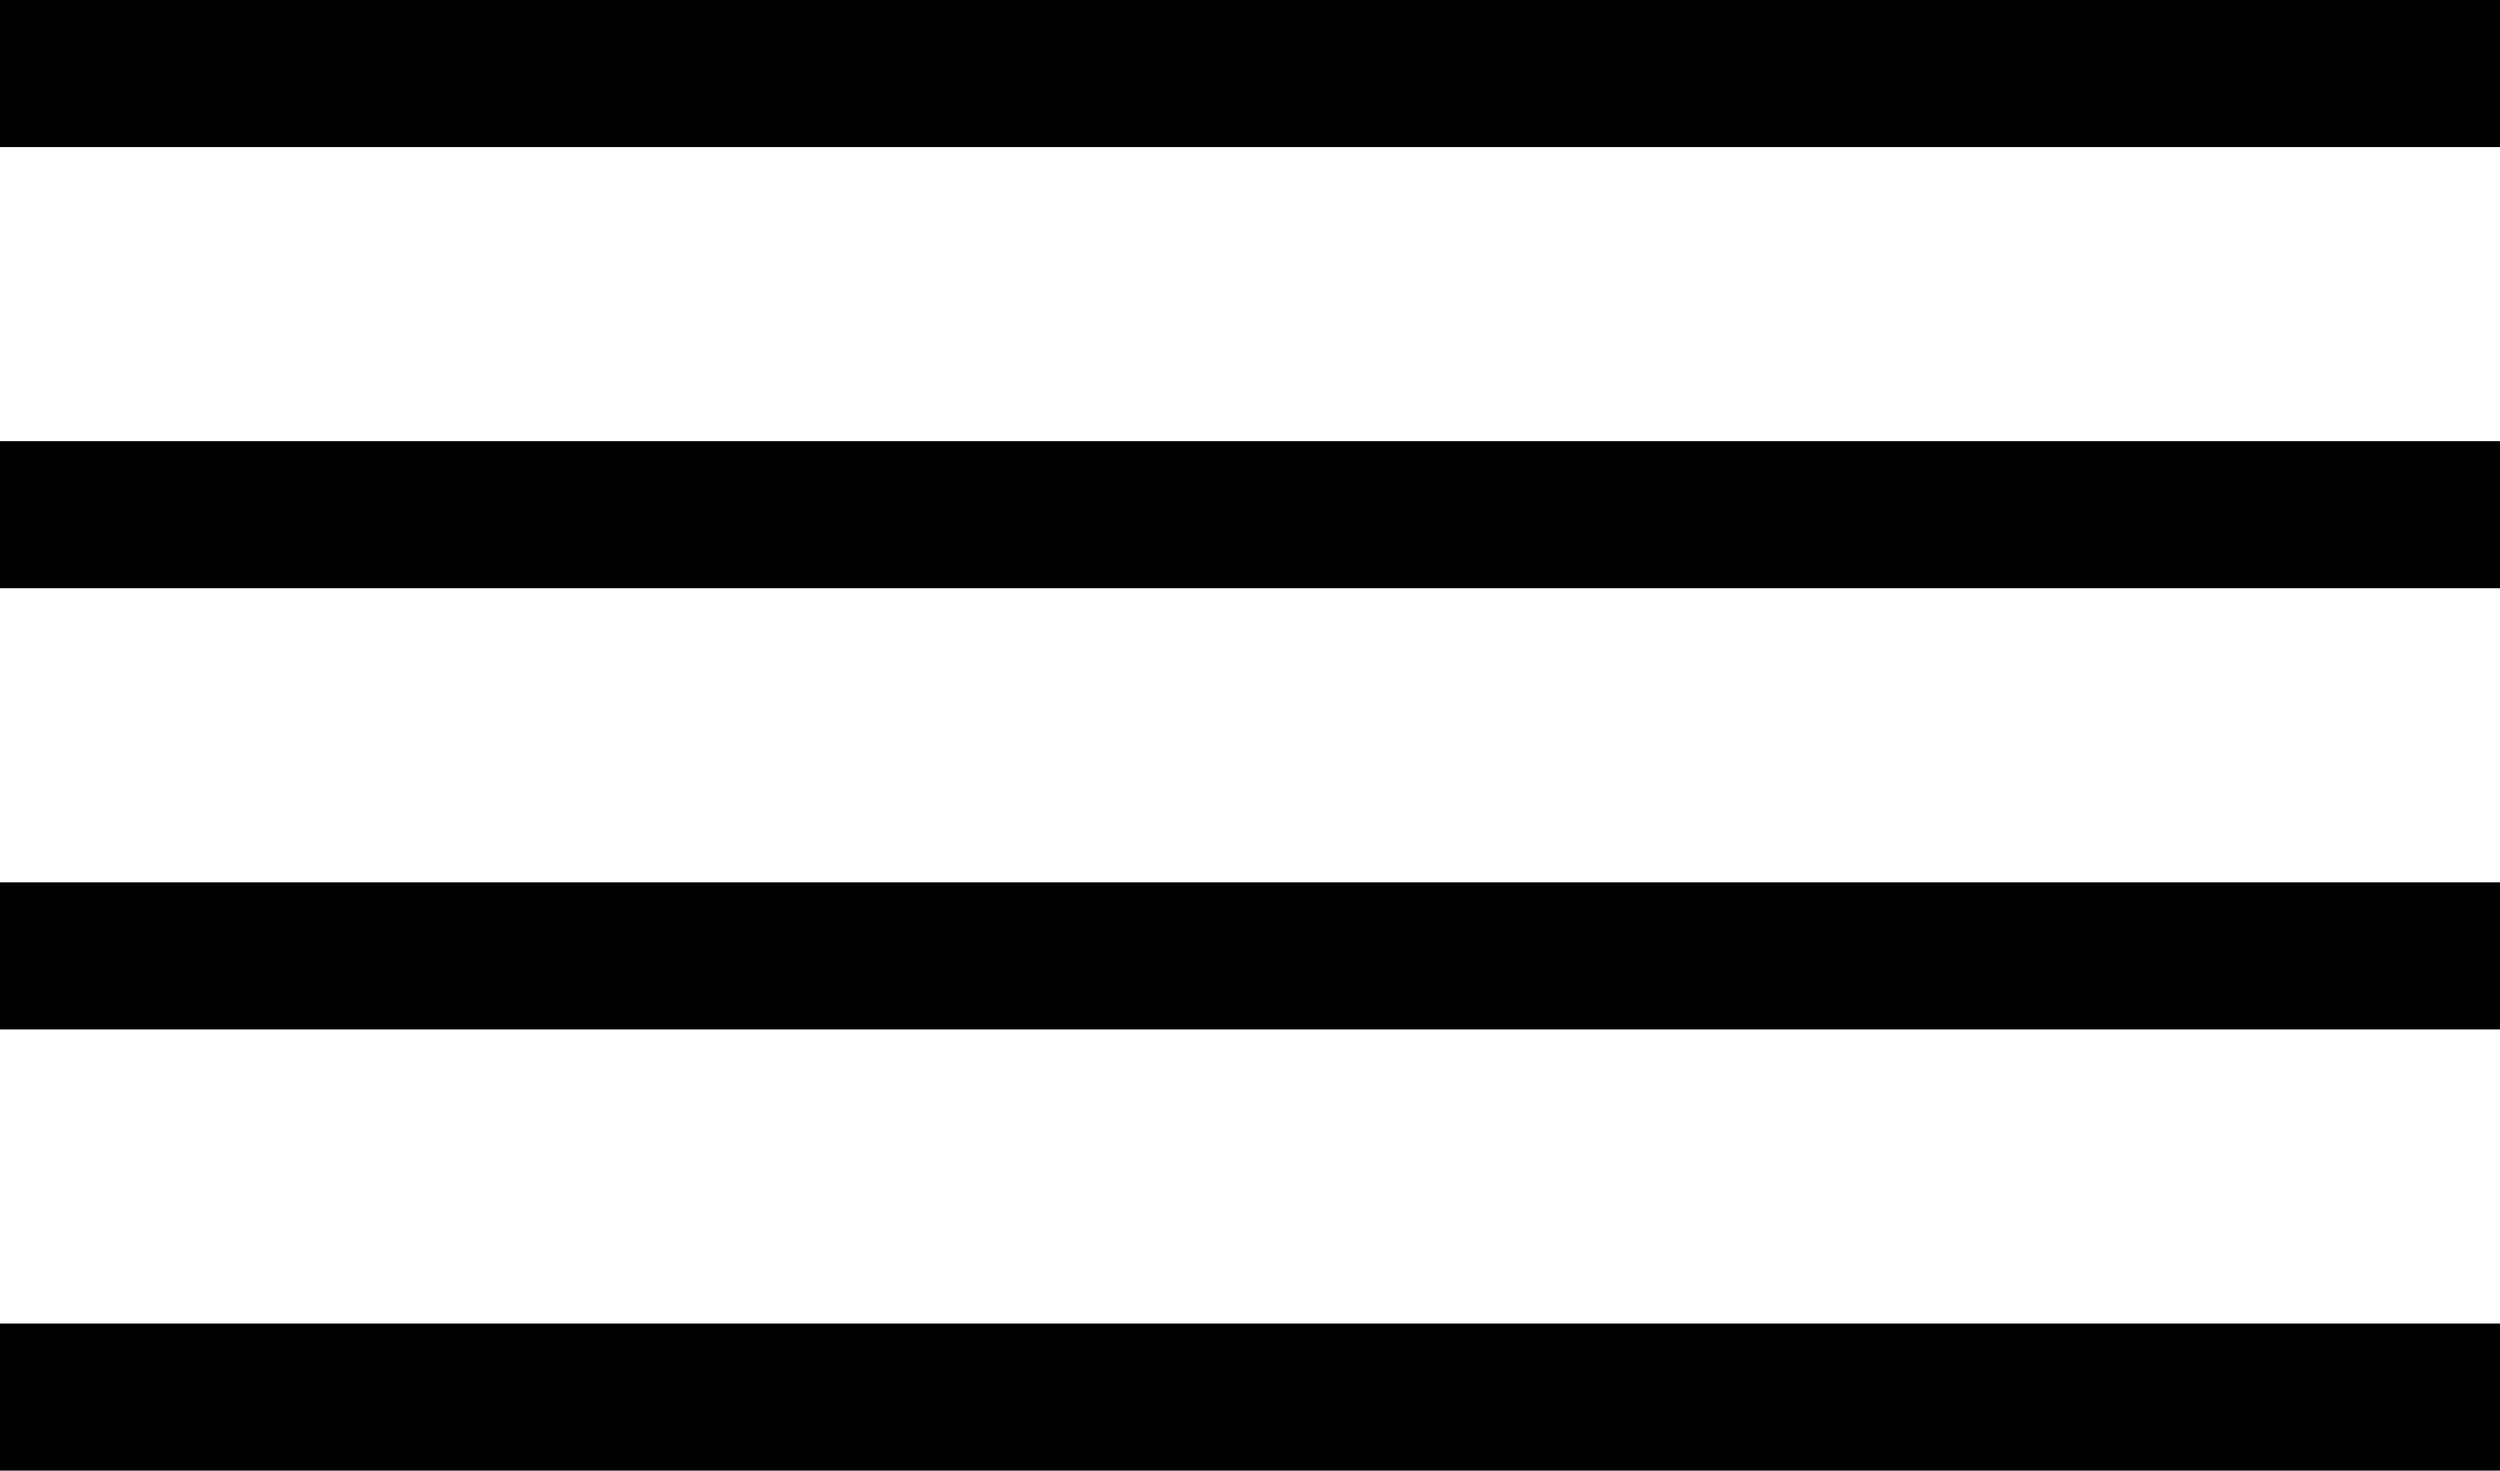<svg width="17" height="10" viewBox="0 0 17 10" fill="none" xmlns="http://www.w3.org/2000/svg">
<line y1="0.5" x2="17" y2="0.5" stroke="black"/>
<line y1="9.5" x2="17" y2="9.5" stroke="black"/>
<line y1="6.5" x2="17" y2="6.5" stroke="black"/>
<line y1="3.5" x2="17" y2="3.5" stroke="black"/>
</svg>
